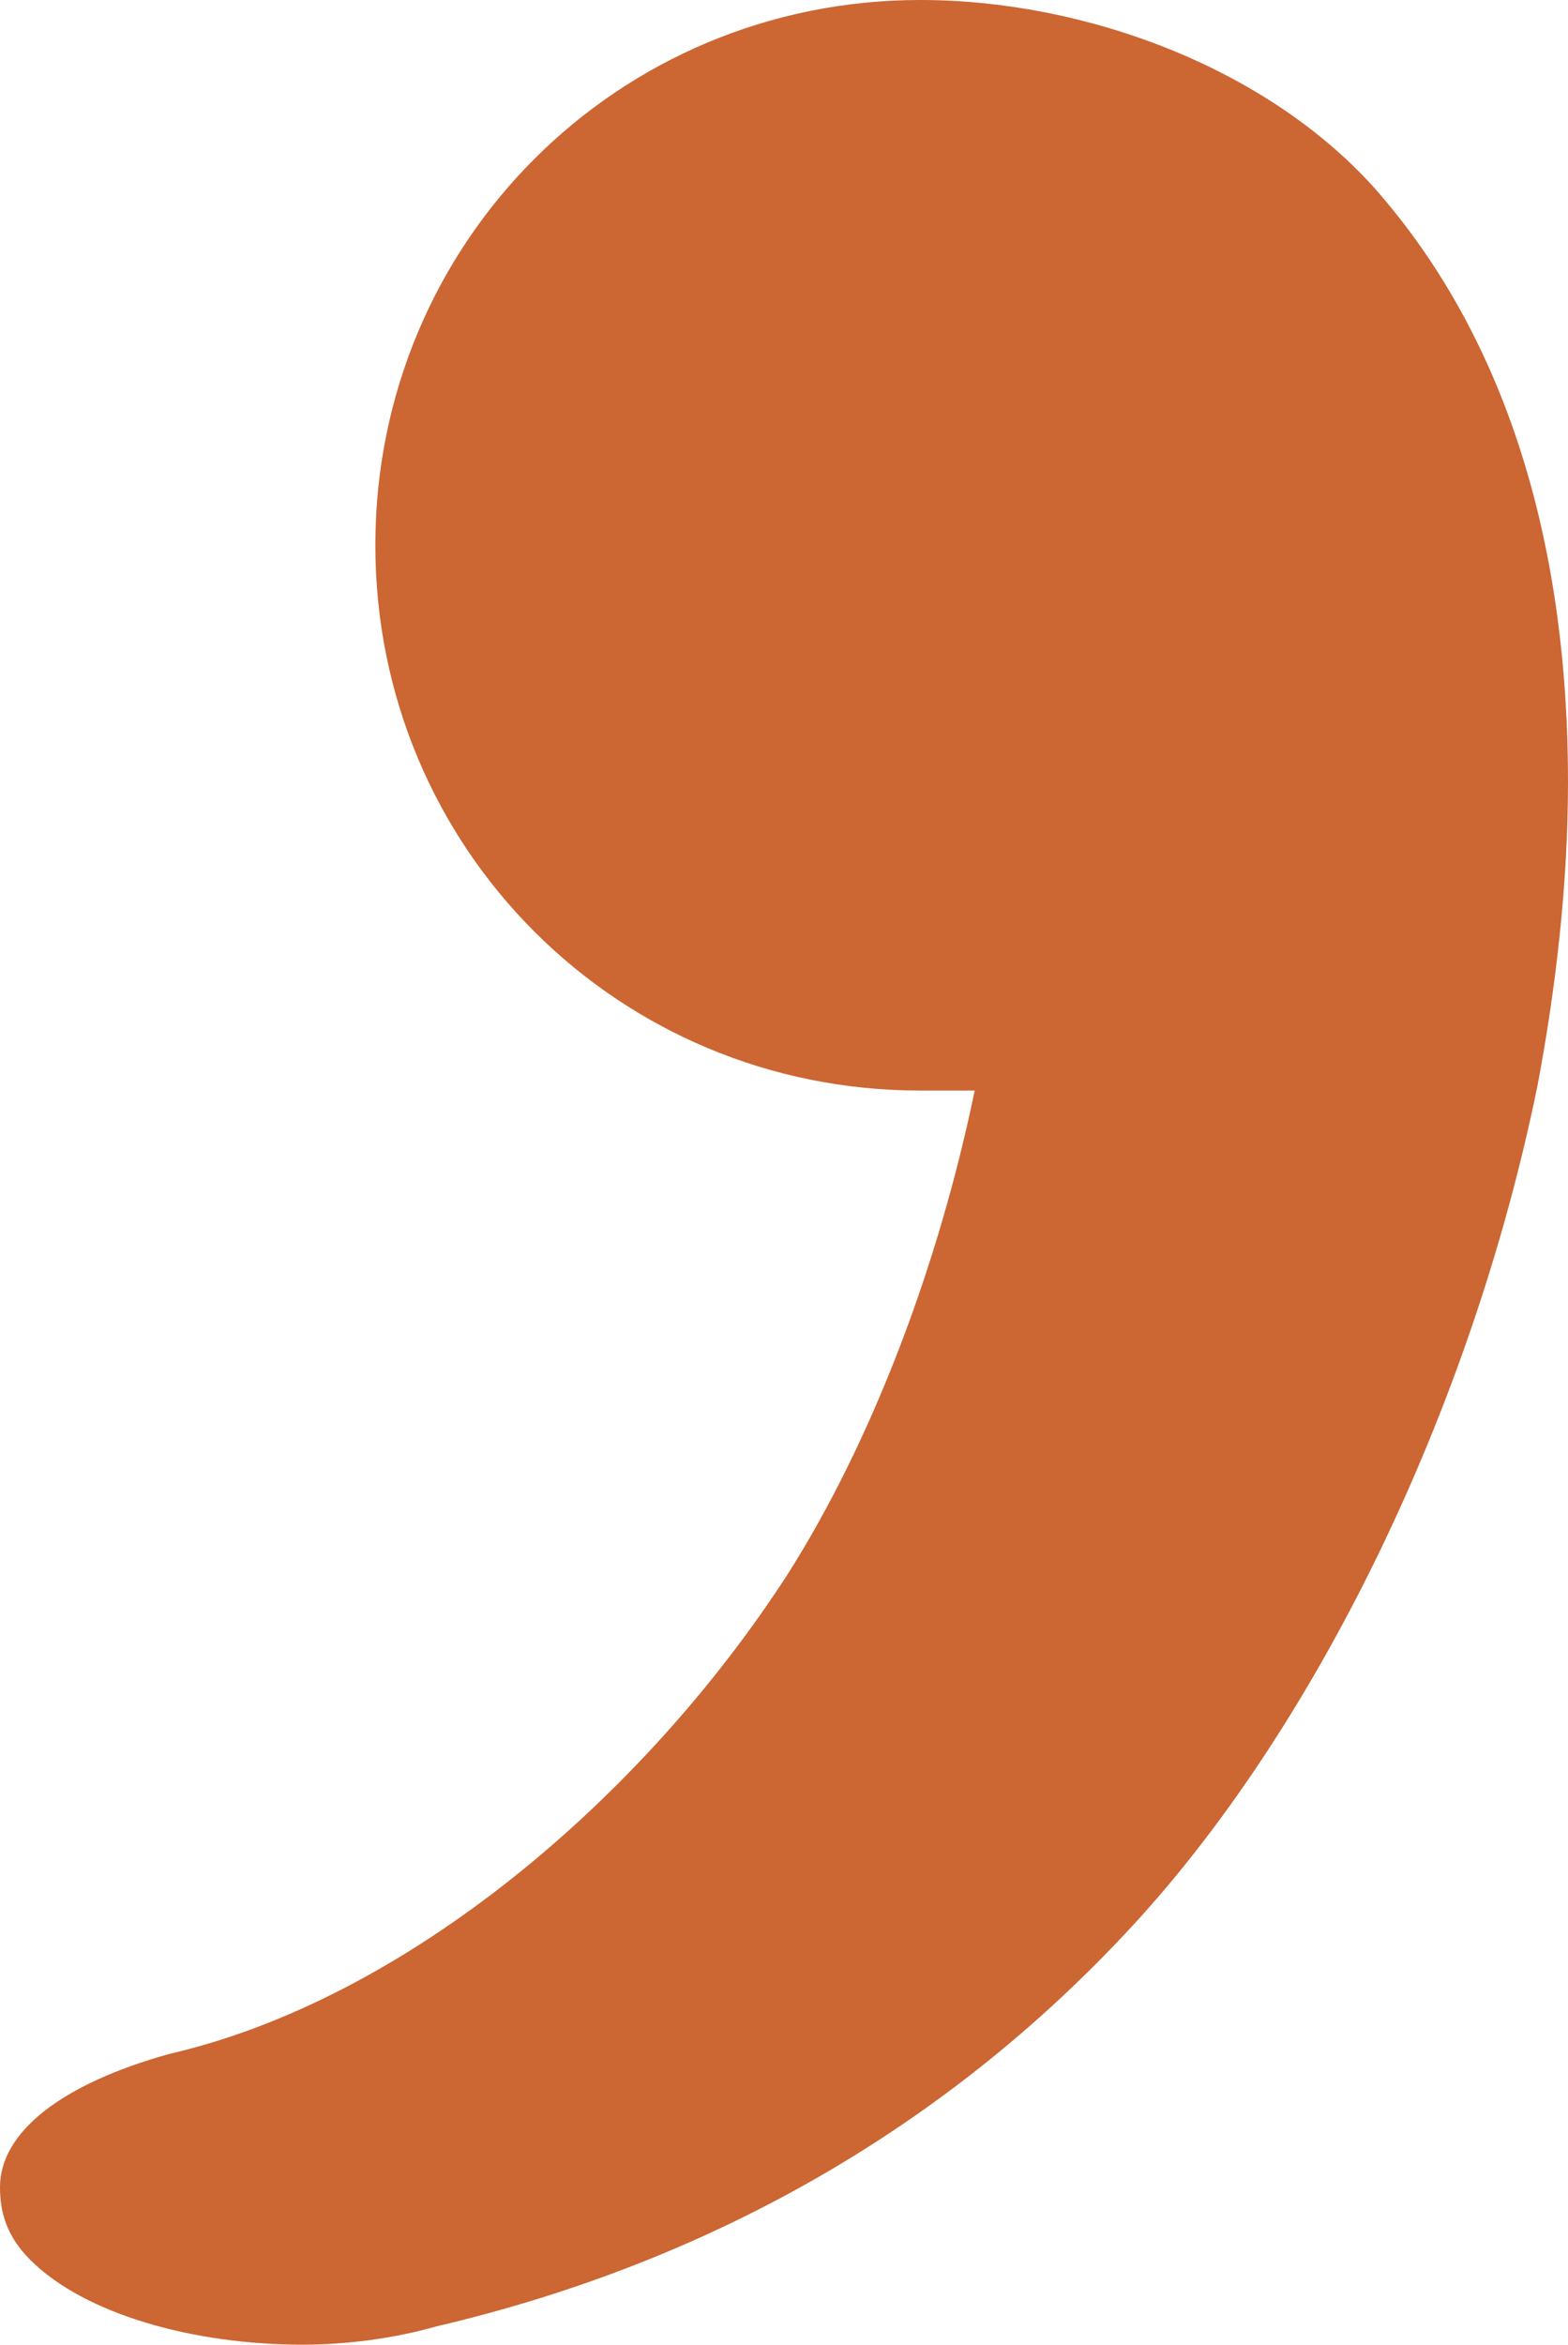 <?xml version="1.0" encoding="UTF-8"?>
<!DOCTYPE svg PUBLIC "-//W3C//DTD SVG 1.1//EN" "http://www.w3.org/Graphics/SVG/1.1/DTD/svg11.dtd">
<!-- Creator: CorelDRAW X8 -->
<svg xmlns="http://www.w3.org/2000/svg" xml:space="preserve" width="259px" height="387px" version="1.1" style="shape-rendering:geometricPrecision; text-rendering:geometricPrecision; image-rendering:optimizeQuality; fill-rule:evenodd; clip-rule:evenodd"
viewBox="0 0 259 387"
 xmlns:xlink="http://www.w3.org/1999/xlink">
 <defs>
  <style type="text/css">
   <![CDATA[
    .fil0 {fill:#CC6633;fill-rule:nonzero}
   ]]>
  </style>
 </defs>
 <g id="Layer_x0020_1">
  <path class="fil0" d="M72 384c-7,2 -15,3 -22,3 -18,0 -36,-5 -45,-14 -4,-4 -5,-8 -5,-12 0,-9 10,-17 28,-22 39,-9 78,-42 102,-79 14,-22 25,-51 31,-80 -3,0 -6,0 -9,0 -50,0 -90,-40 -90,-90 0,-50 40,-90 90,-90 27,0 57,11 75,31 23,26 32,61 32,98 0,17 -2,34 -5,50 -11,54 -37,107 -68,140 -29,31 -67,54 -114,65z"/>
 </g>
</svg>
